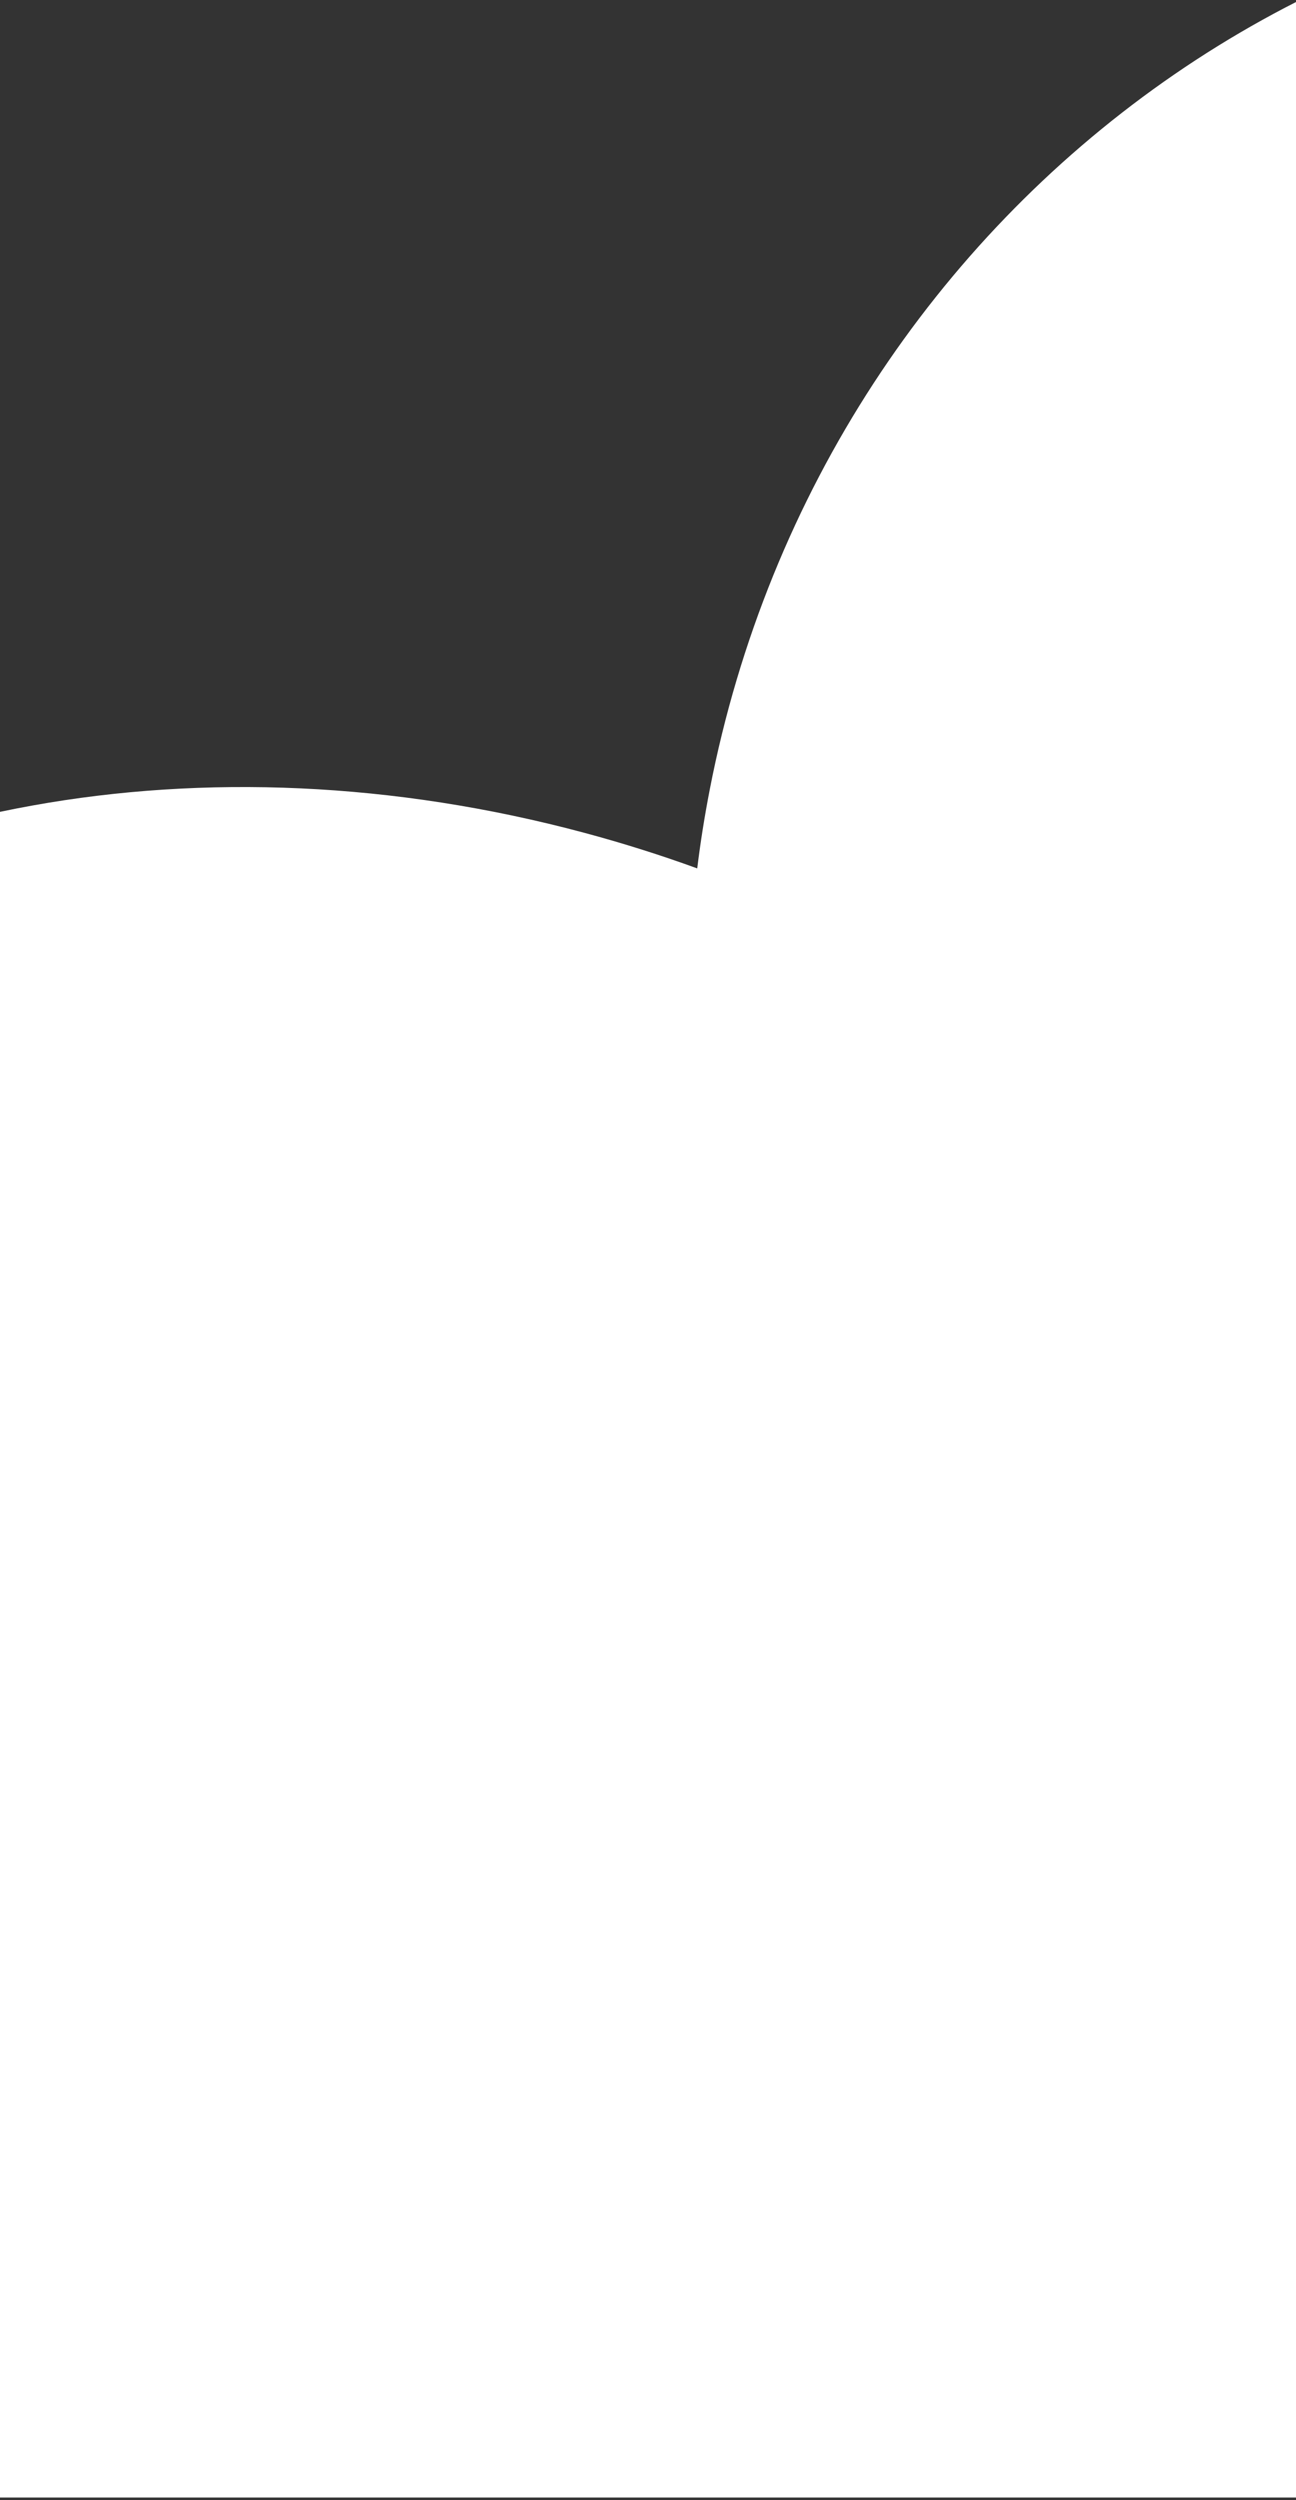 <svg xmlns="http://www.w3.org/2000/svg" width="360" height="694" viewBox="0 0 360 694">
    <rect x="0" y="0" width="360" height="694" fill="#333333" stroke="none"/>
    <path fill="#FFF" d="M544.828-25.75c72.73 14.132 133.75 55.014 175.582 111.062 5.005-8.827 10.552-17.266 16.589-25.29l.003 633.234H-698.86c-1.384-.637-2.764-1.28-4.139-1.93V35.06c76.444-28.388 164.877-36.646 255.246-19.087 159.54 30.998 283.327 134.339 331.814 260.303l1.441 3.812 1.921-1.66c64.037-54.711 168.552-75.755 274.846-47.274 10.746 2.88 21.223 6.188 31.405 9.892.894-7.262 2.052-14.549 3.471-21.847C229.485 52.89 385.148-56.776 544.828-25.75z"/>
</svg>
